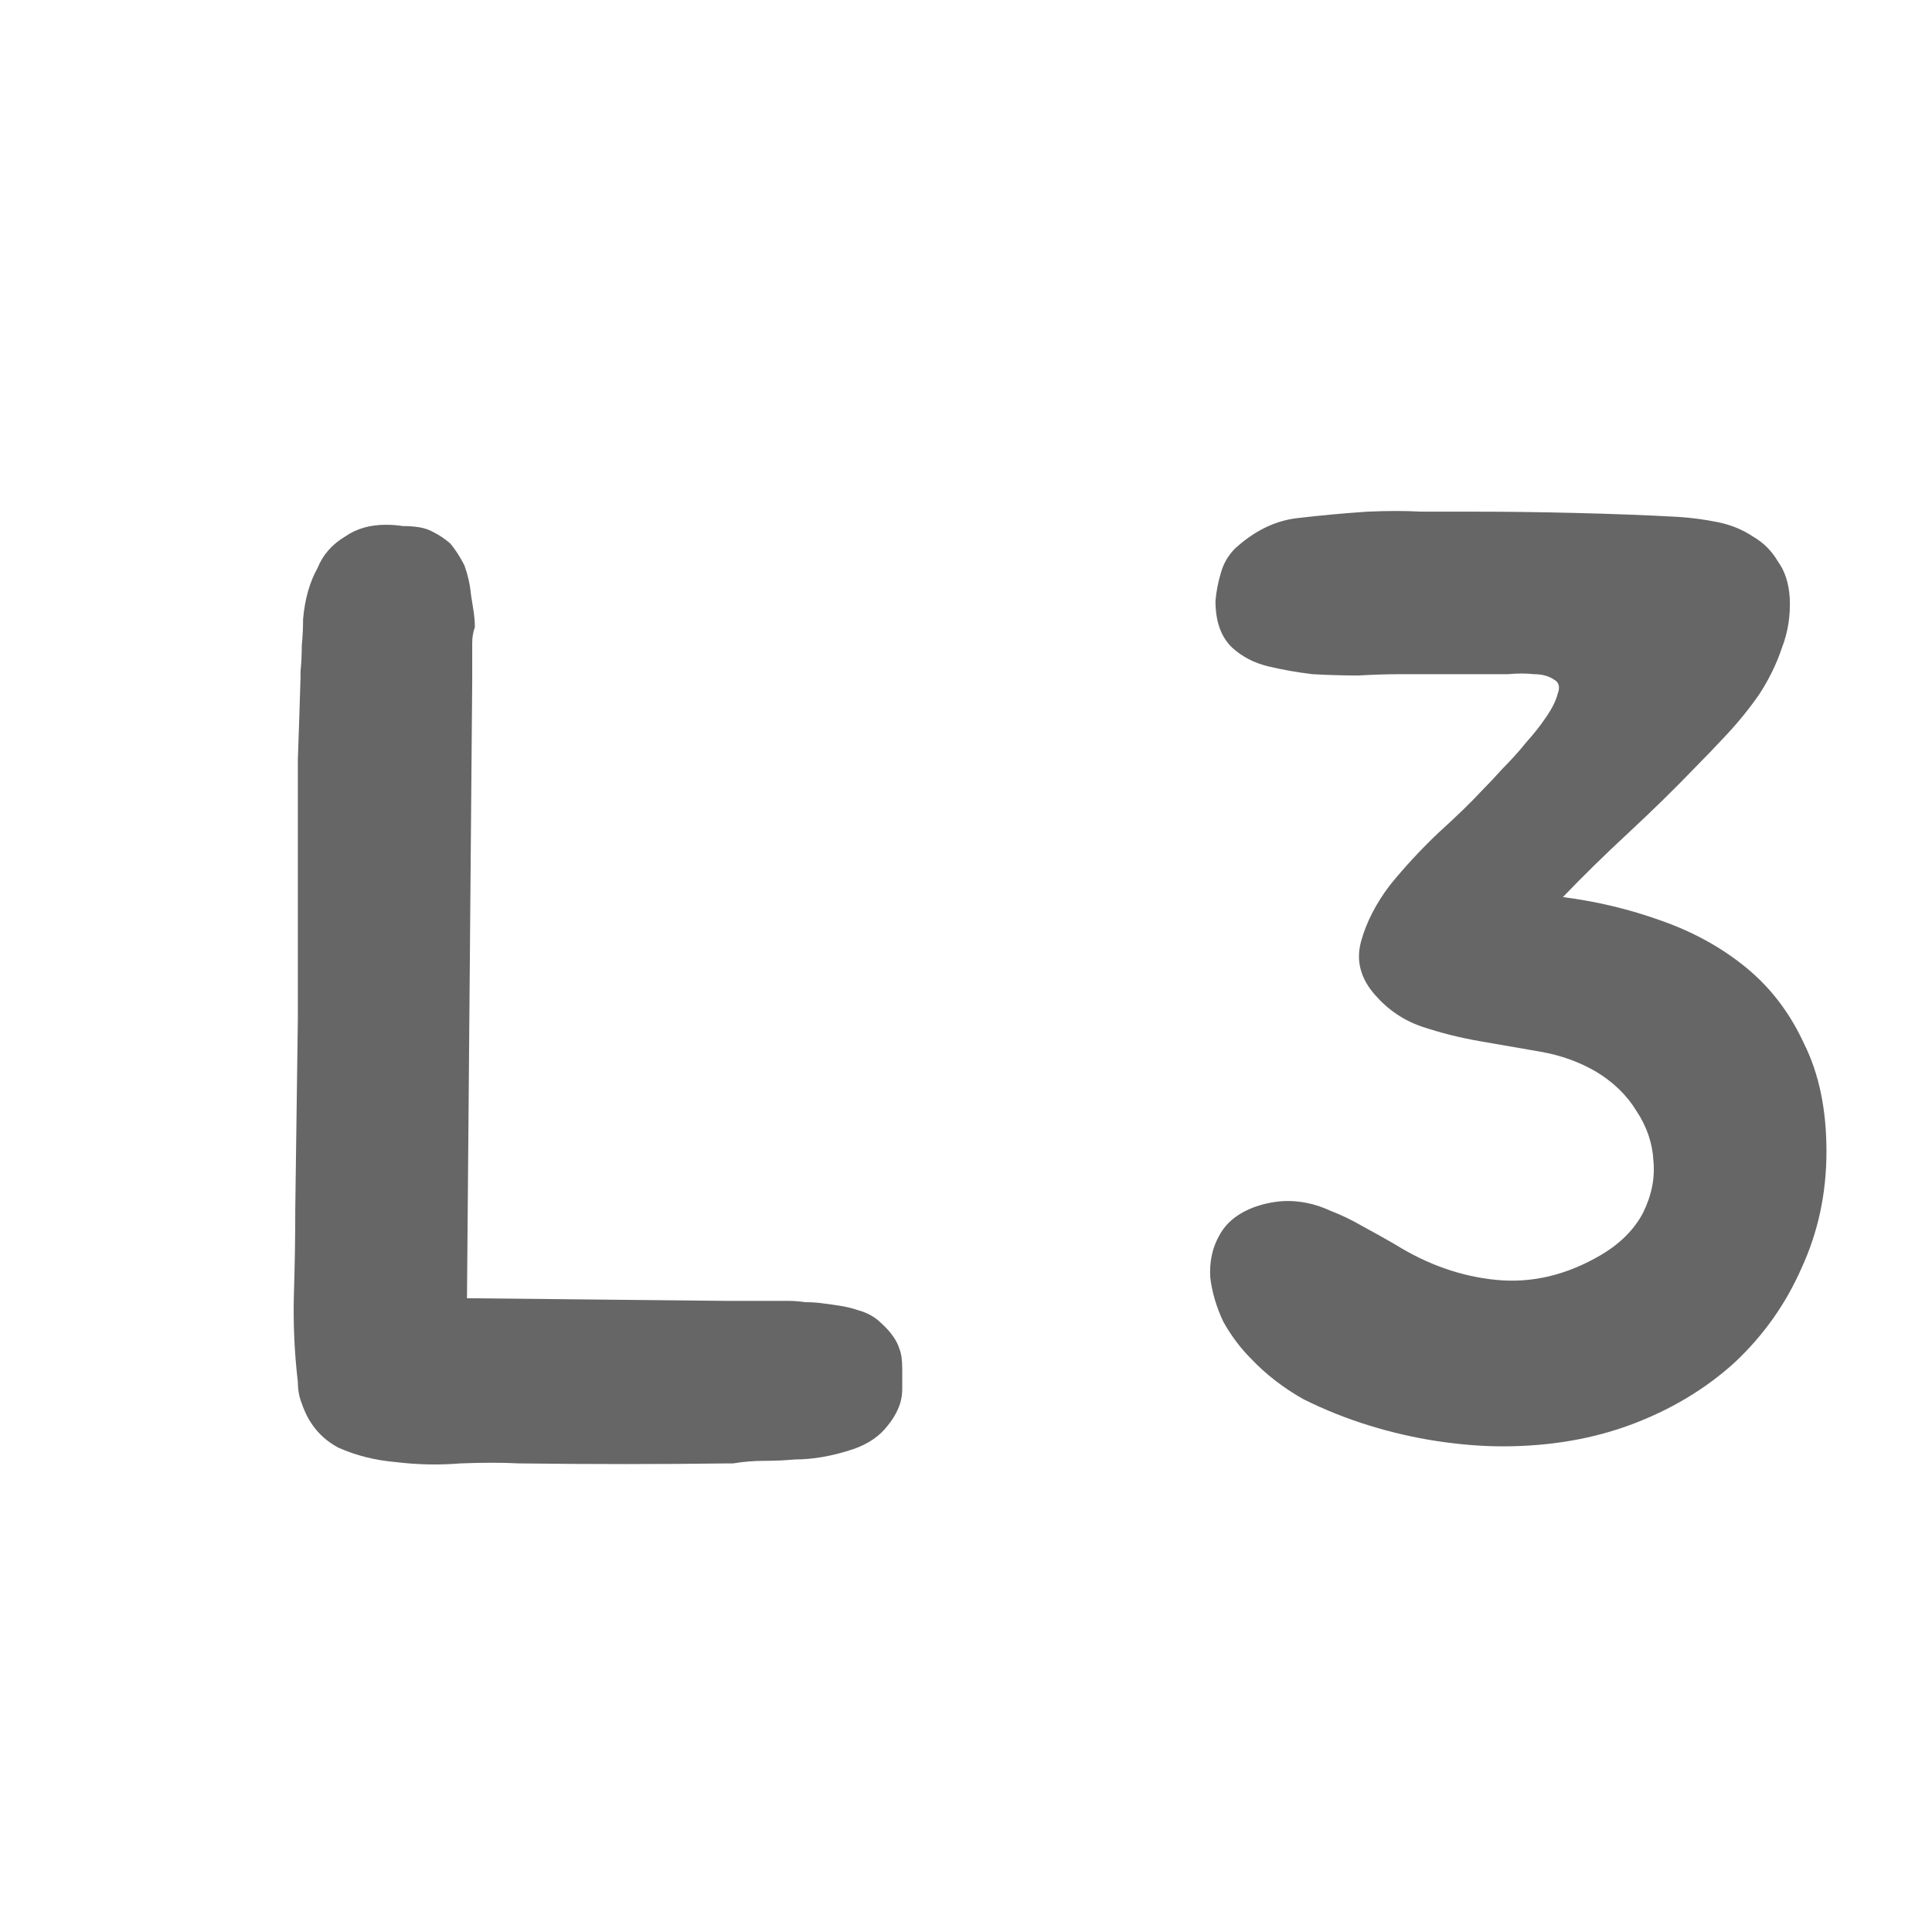 <svg width="24" height="24" viewBox="0 0 24 24" fill="none" xmlns="http://www.w3.org/2000/svg">
<path d="M11.175 16.762C11.197 16.817 11.208 16.898 11.208 17.007C11.208 17.104 11.208 17.186 11.208 17.251C11.208 17.338 11.192 17.419 11.159 17.495C11.127 17.571 11.083 17.642 11.029 17.707C10.931 17.837 10.79 17.935 10.605 18C10.345 18.087 10.101 18.13 9.873 18.13C9.753 18.141 9.628 18.147 9.498 18.147C9.368 18.147 9.237 18.157 9.107 18.179H9.042C8.206 18.19 7.343 18.19 6.453 18.179C6.235 18.168 5.991 18.168 5.72 18.179C5.448 18.201 5.182 18.195 4.922 18.163C4.661 18.141 4.422 18.081 4.205 17.984C3.999 17.875 3.852 17.707 3.765 17.479C3.744 17.425 3.727 17.376 3.717 17.332C3.706 17.278 3.7 17.224 3.7 17.169C3.657 16.8 3.641 16.437 3.651 16.078C3.662 15.72 3.668 15.367 3.668 15.02L3.7 12.658V10.476C3.7 10.085 3.7 9.738 3.7 9.434C3.711 9.13 3.722 8.793 3.733 8.424V8.343C3.744 8.234 3.749 8.125 3.749 8.017C3.76 7.908 3.765 7.8 3.765 7.691C3.787 7.441 3.847 7.23 3.945 7.056C4.01 6.893 4.124 6.763 4.287 6.665C4.428 6.567 4.596 6.519 4.791 6.519C4.867 6.519 4.938 6.524 5.003 6.535C5.079 6.535 5.15 6.54 5.215 6.551C5.28 6.562 5.34 6.584 5.394 6.616C5.459 6.649 5.524 6.692 5.589 6.747C5.655 6.823 5.714 6.915 5.769 7.023C5.812 7.143 5.839 7.262 5.85 7.382C5.861 7.458 5.872 7.528 5.883 7.593C5.893 7.659 5.899 7.724 5.899 7.789C5.877 7.854 5.866 7.919 5.866 7.984C5.866 8.049 5.866 8.109 5.866 8.163V8.457L5.801 16.127L9.026 16.16H9.791C9.856 16.16 9.927 16.165 10.003 16.176C10.079 16.176 10.155 16.181 10.231 16.192C10.318 16.203 10.394 16.214 10.459 16.225C10.524 16.236 10.589 16.252 10.654 16.274C10.774 16.306 10.871 16.361 10.947 16.437C11.067 16.545 11.143 16.654 11.175 16.762ZM15.311 8.049C15.17 7.919 15.099 7.724 15.099 7.463C15.11 7.344 15.132 7.23 15.165 7.121C15.197 7.002 15.257 6.899 15.344 6.812C15.582 6.595 15.838 6.47 16.109 6.437C16.381 6.405 16.674 6.377 16.988 6.356C17.238 6.345 17.461 6.345 17.656 6.356C17.852 6.356 18.074 6.356 18.324 6.356C18.704 6.356 19.116 6.361 19.562 6.372C20.018 6.383 20.447 6.399 20.848 6.421C21.011 6.432 21.174 6.453 21.337 6.486C21.5 6.519 21.646 6.578 21.776 6.665C21.907 6.741 22.01 6.844 22.086 6.975C22.173 7.094 22.222 7.246 22.233 7.431C22.243 7.648 22.211 7.854 22.135 8.049C22.07 8.245 21.977 8.435 21.858 8.619C21.738 8.793 21.603 8.961 21.451 9.124C21.31 9.276 21.174 9.417 21.044 9.548C20.805 9.797 20.533 10.063 20.229 10.346C19.925 10.628 19.654 10.894 19.415 11.144C19.838 11.198 20.246 11.296 20.637 11.437C21.038 11.578 21.391 11.773 21.695 12.023C21.999 12.273 22.238 12.588 22.412 12.968C22.596 13.337 22.689 13.782 22.689 14.303C22.689 14.824 22.585 15.307 22.379 15.753C22.184 16.198 21.907 16.589 21.549 16.925C21.19 17.251 20.767 17.506 20.278 17.691C19.79 17.875 19.252 17.967 18.666 17.967C18.416 17.967 18.145 17.946 17.852 17.902C17.569 17.859 17.287 17.794 17.005 17.707C16.723 17.62 16.451 17.511 16.191 17.381C15.941 17.24 15.724 17.072 15.539 16.876C15.409 16.746 15.295 16.594 15.197 16.42C15.11 16.236 15.056 16.051 15.034 15.867C15.023 15.671 15.061 15.497 15.148 15.345C15.235 15.183 15.387 15.063 15.604 14.987C15.767 14.933 15.925 14.911 16.076 14.922C16.229 14.933 16.375 14.971 16.516 15.036C16.657 15.09 16.793 15.155 16.923 15.231C17.064 15.307 17.2 15.383 17.331 15.459C17.732 15.709 18.15 15.856 18.584 15.899C19.03 15.943 19.464 15.839 19.887 15.59C20.126 15.449 20.3 15.275 20.409 15.069C20.517 14.851 20.561 14.634 20.539 14.417C20.528 14.2 20.457 13.994 20.327 13.798C20.208 13.603 20.039 13.44 19.822 13.31C19.616 13.19 19.388 13.109 19.138 13.065C18.889 13.022 18.639 12.979 18.389 12.935C18.139 12.892 17.901 12.832 17.672 12.756C17.445 12.68 17.249 12.55 17.086 12.365C16.902 12.159 16.842 11.936 16.907 11.697C16.972 11.459 17.092 11.225 17.265 10.997C17.45 10.769 17.651 10.552 17.868 10.346C18.096 10.139 18.275 9.966 18.405 9.825C18.481 9.749 18.568 9.656 18.666 9.548C18.774 9.439 18.872 9.331 18.959 9.222C19.057 9.113 19.138 9.01 19.203 8.913C19.279 8.804 19.328 8.706 19.35 8.619C19.383 8.533 19.366 8.473 19.301 8.44C19.236 8.397 19.154 8.375 19.057 8.375C18.959 8.364 18.851 8.364 18.731 8.375C18.622 8.375 18.536 8.375 18.471 8.375H17.379C17.227 8.375 17.059 8.381 16.875 8.391C16.69 8.391 16.5 8.386 16.305 8.375C16.12 8.353 15.935 8.321 15.751 8.277C15.577 8.234 15.431 8.158 15.311 8.049Z" fill="#666666"/>
</svg>
